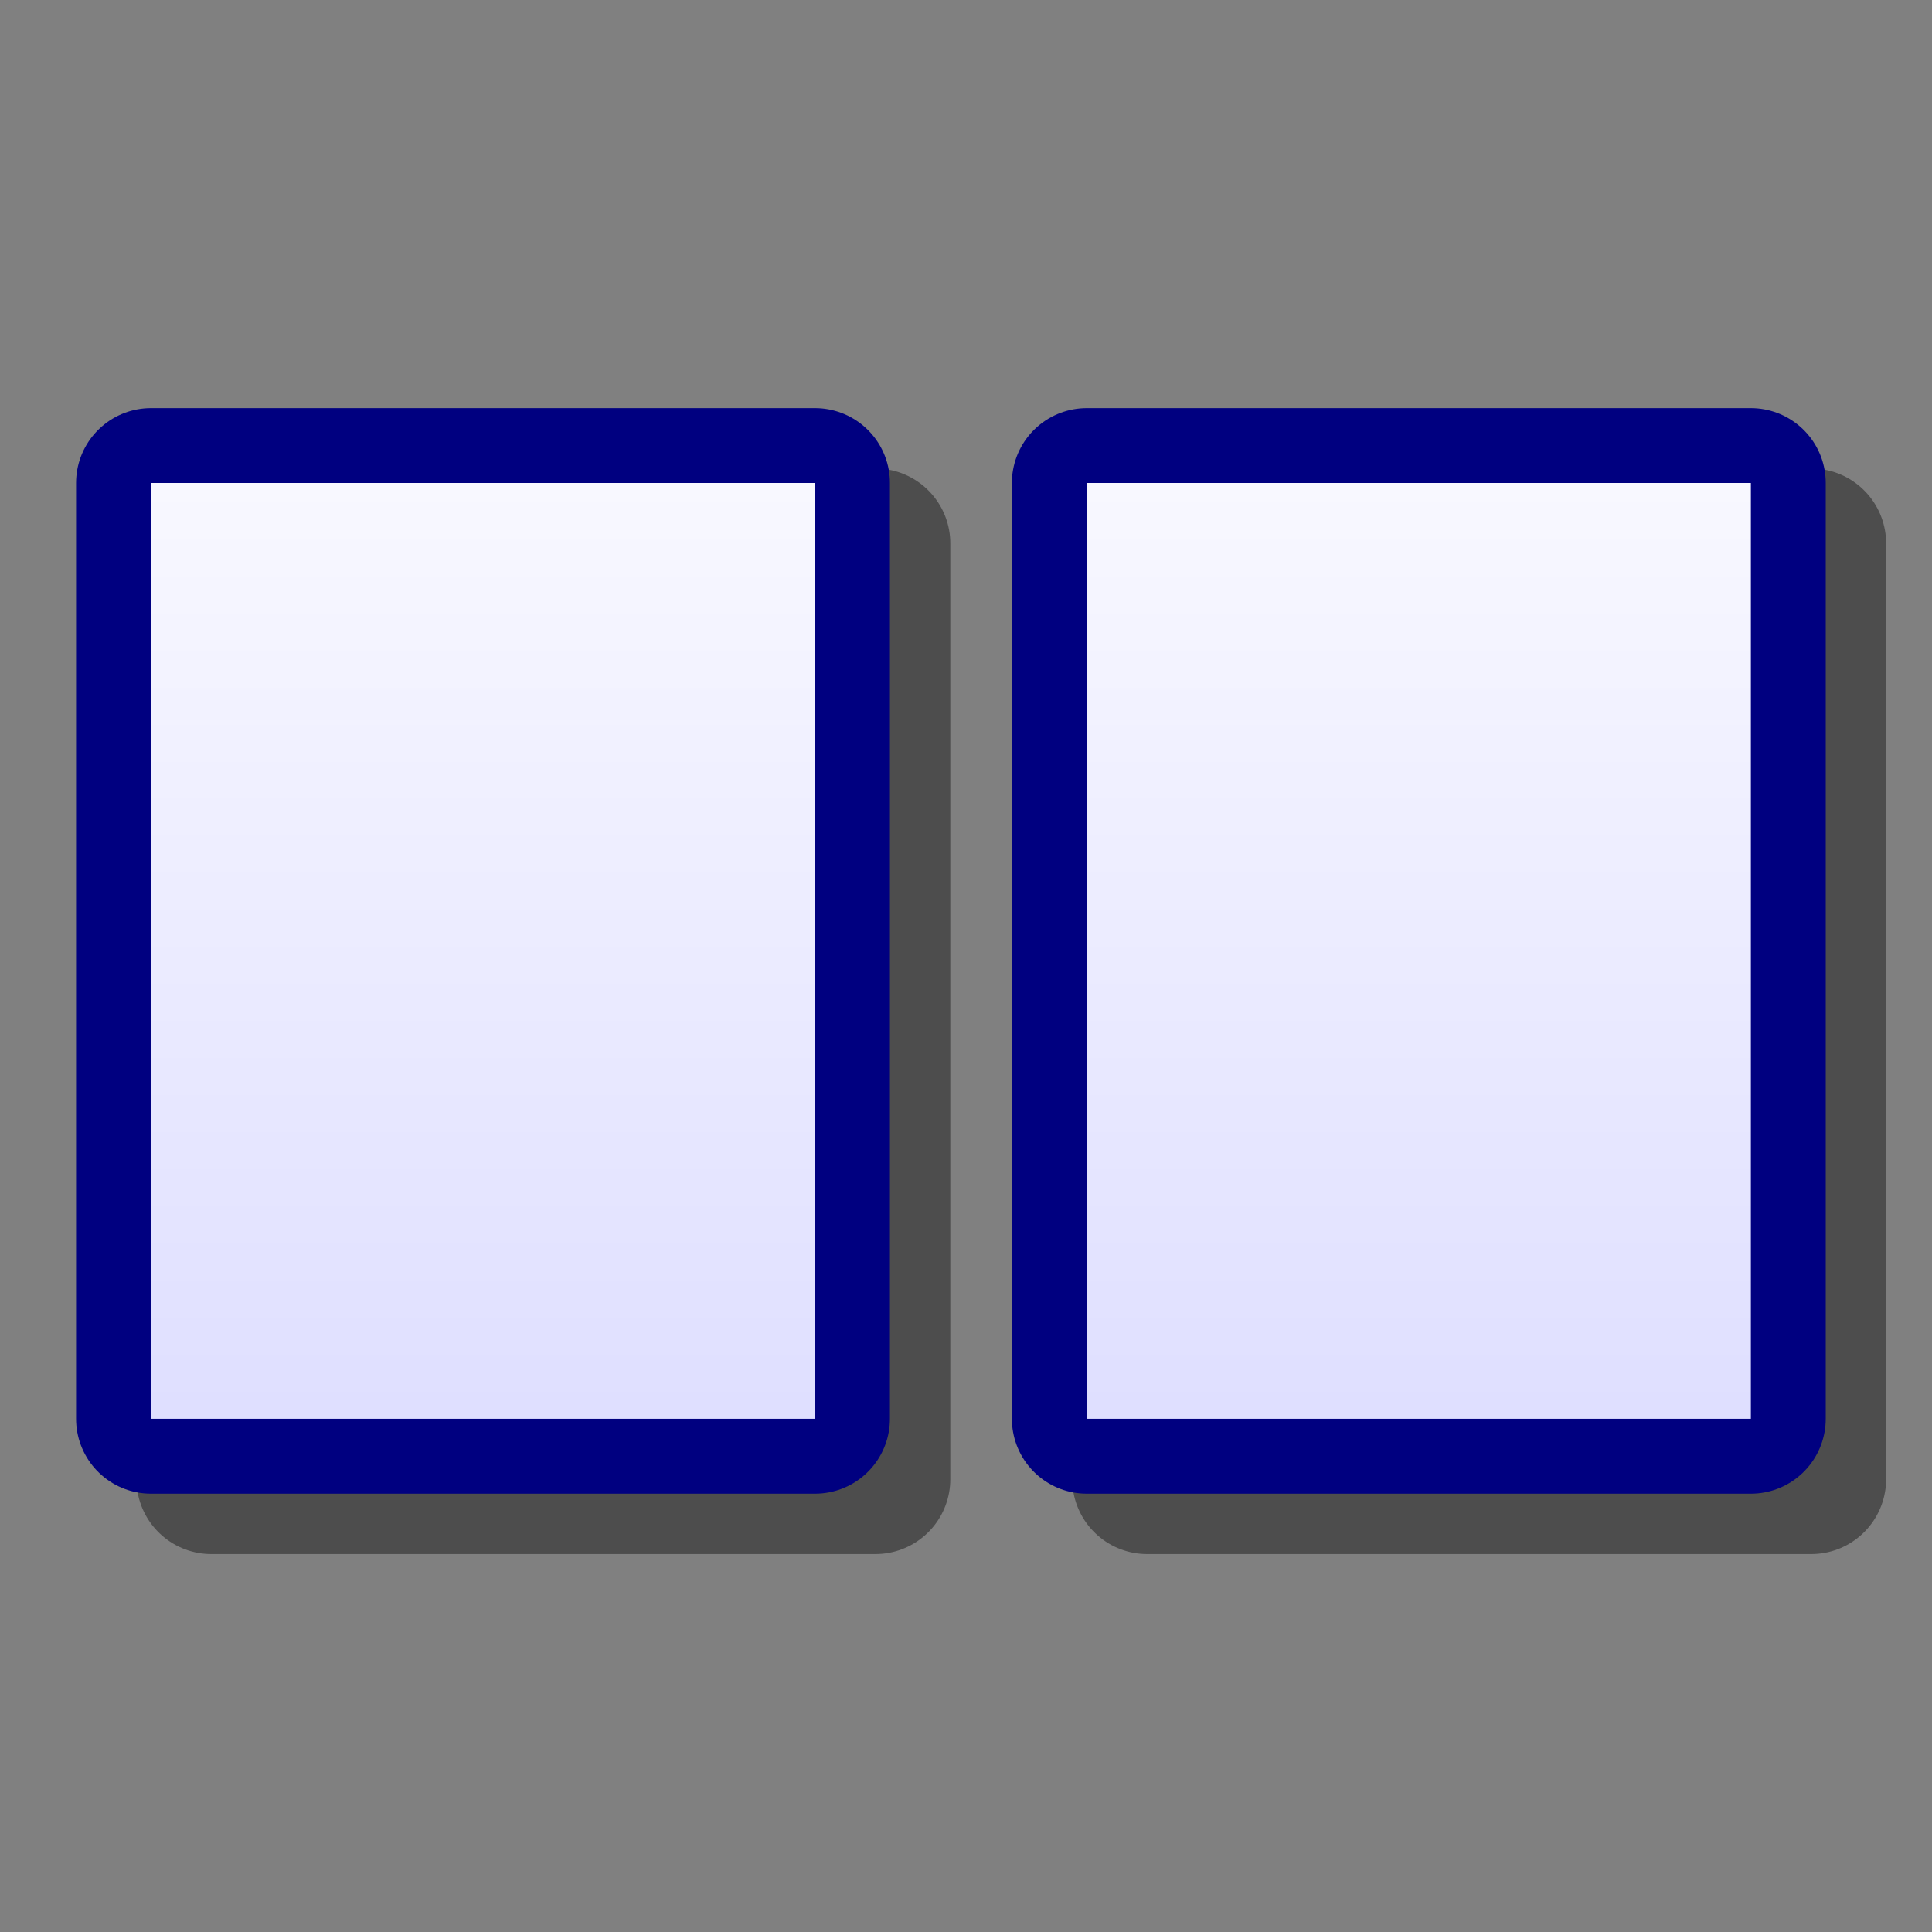 <?xml version="1.0" encoding="UTF-8" standalone="yes"?>
<svg version="1.1" width="64" height="64" color-interpolation="linearRGB"
     xmlns:svg="http://www.w3.org/2000/svg" xmlns="http://www.w3.org/2000/svg">
 <rect width="100%" height="100%" fill="#808080" stroke="none"/>
 <g>
  <path style="fill:none; stroke:#000000; stroke-opacity:0.4; stroke-width:4.96; stroke-linecap:round; stroke-linejoin:round"
        d="M28 16C28 31.55 28 31.44 28 47C15.5 47 18.48 47 6 47C6 31.44 6 31.55 6 16C6 16 15.5 16 28 16z"
        transform="matrix(1,0,0,1,1,2)"
  />
  <path style="fill:none; stroke:#000080; stroke-width:4.96; stroke-linecap:round; stroke-linejoin:round"
        d="M28 16C28 31.55 28 31.44 28 47C15.5 47 18.48 47 6 47C6 31.44 6 31.55 6 16C6 16 15.5 16 28 16z"
        transform="matrix(1,0,0,1,-1,0)"
  />
  <linearGradient id="gradient0" gradientUnits="userSpaceOnUse" x1="164.88" y1="7.42" x2="164.88" y2="54.09">
   <stop offset="0" stop-color="#ffffff"/>
   <stop offset="1" stop-color="#d9d9ff"/>
  </linearGradient>
  <path style="fill:url(#gradient0)"
        d="M28 16C28 31.55 28 31.44 28 47C15.5 47 18.48 47 6 47C6 31.44 6 31.55 6 16C6 16 15.5 16 28 16z"
        transform="matrix(1,0,0,1,-1,0)"
  />
  <path style="fill:none; stroke:#000000; stroke-opacity:0.4; stroke-width:4.96; stroke-linecap:round; stroke-linejoin:round"
        d="M28 16C28 31.55 28 31.44 28 47C15.5 47 18.48 47 6 47C6 31.44 6 31.55 6 16C6 16 15.5 16 28 16z"
        transform="matrix(1,0,0,1,32,2)"
  />
  <path style="fill:none; stroke:#000080; stroke-width:4.96; stroke-linecap:round; stroke-linejoin:round"
        d="M28 16C28 31.55 28 31.44 28 47C15.5 47 18.48 47 6 47C6 31.44 6 31.55 6 16C6 16 15.5 16 28 16z"
        transform="matrix(1,0,0,1,30,0)"
  />
  <linearGradient id="gradient1" gradientUnits="userSpaceOnUse" x1="164.88" y1="7.42" x2="164.88" y2="54.09">
   <stop offset="0" stop-color="#ffffff"/>
   <stop offset="1" stop-color="#d9d9ff"/>
  </linearGradient>
  <path style="fill:url(#gradient1)"
        d="M28 16C28 31.55 28 31.44 28 47C15.5 47 18.48 47 6 47C6 31.44 6 31.55 6 16C6 16 15.5 16 28 16z"
        transform="matrix(1,0,0,1,30,0)"
  />
 </g>
</svg>
